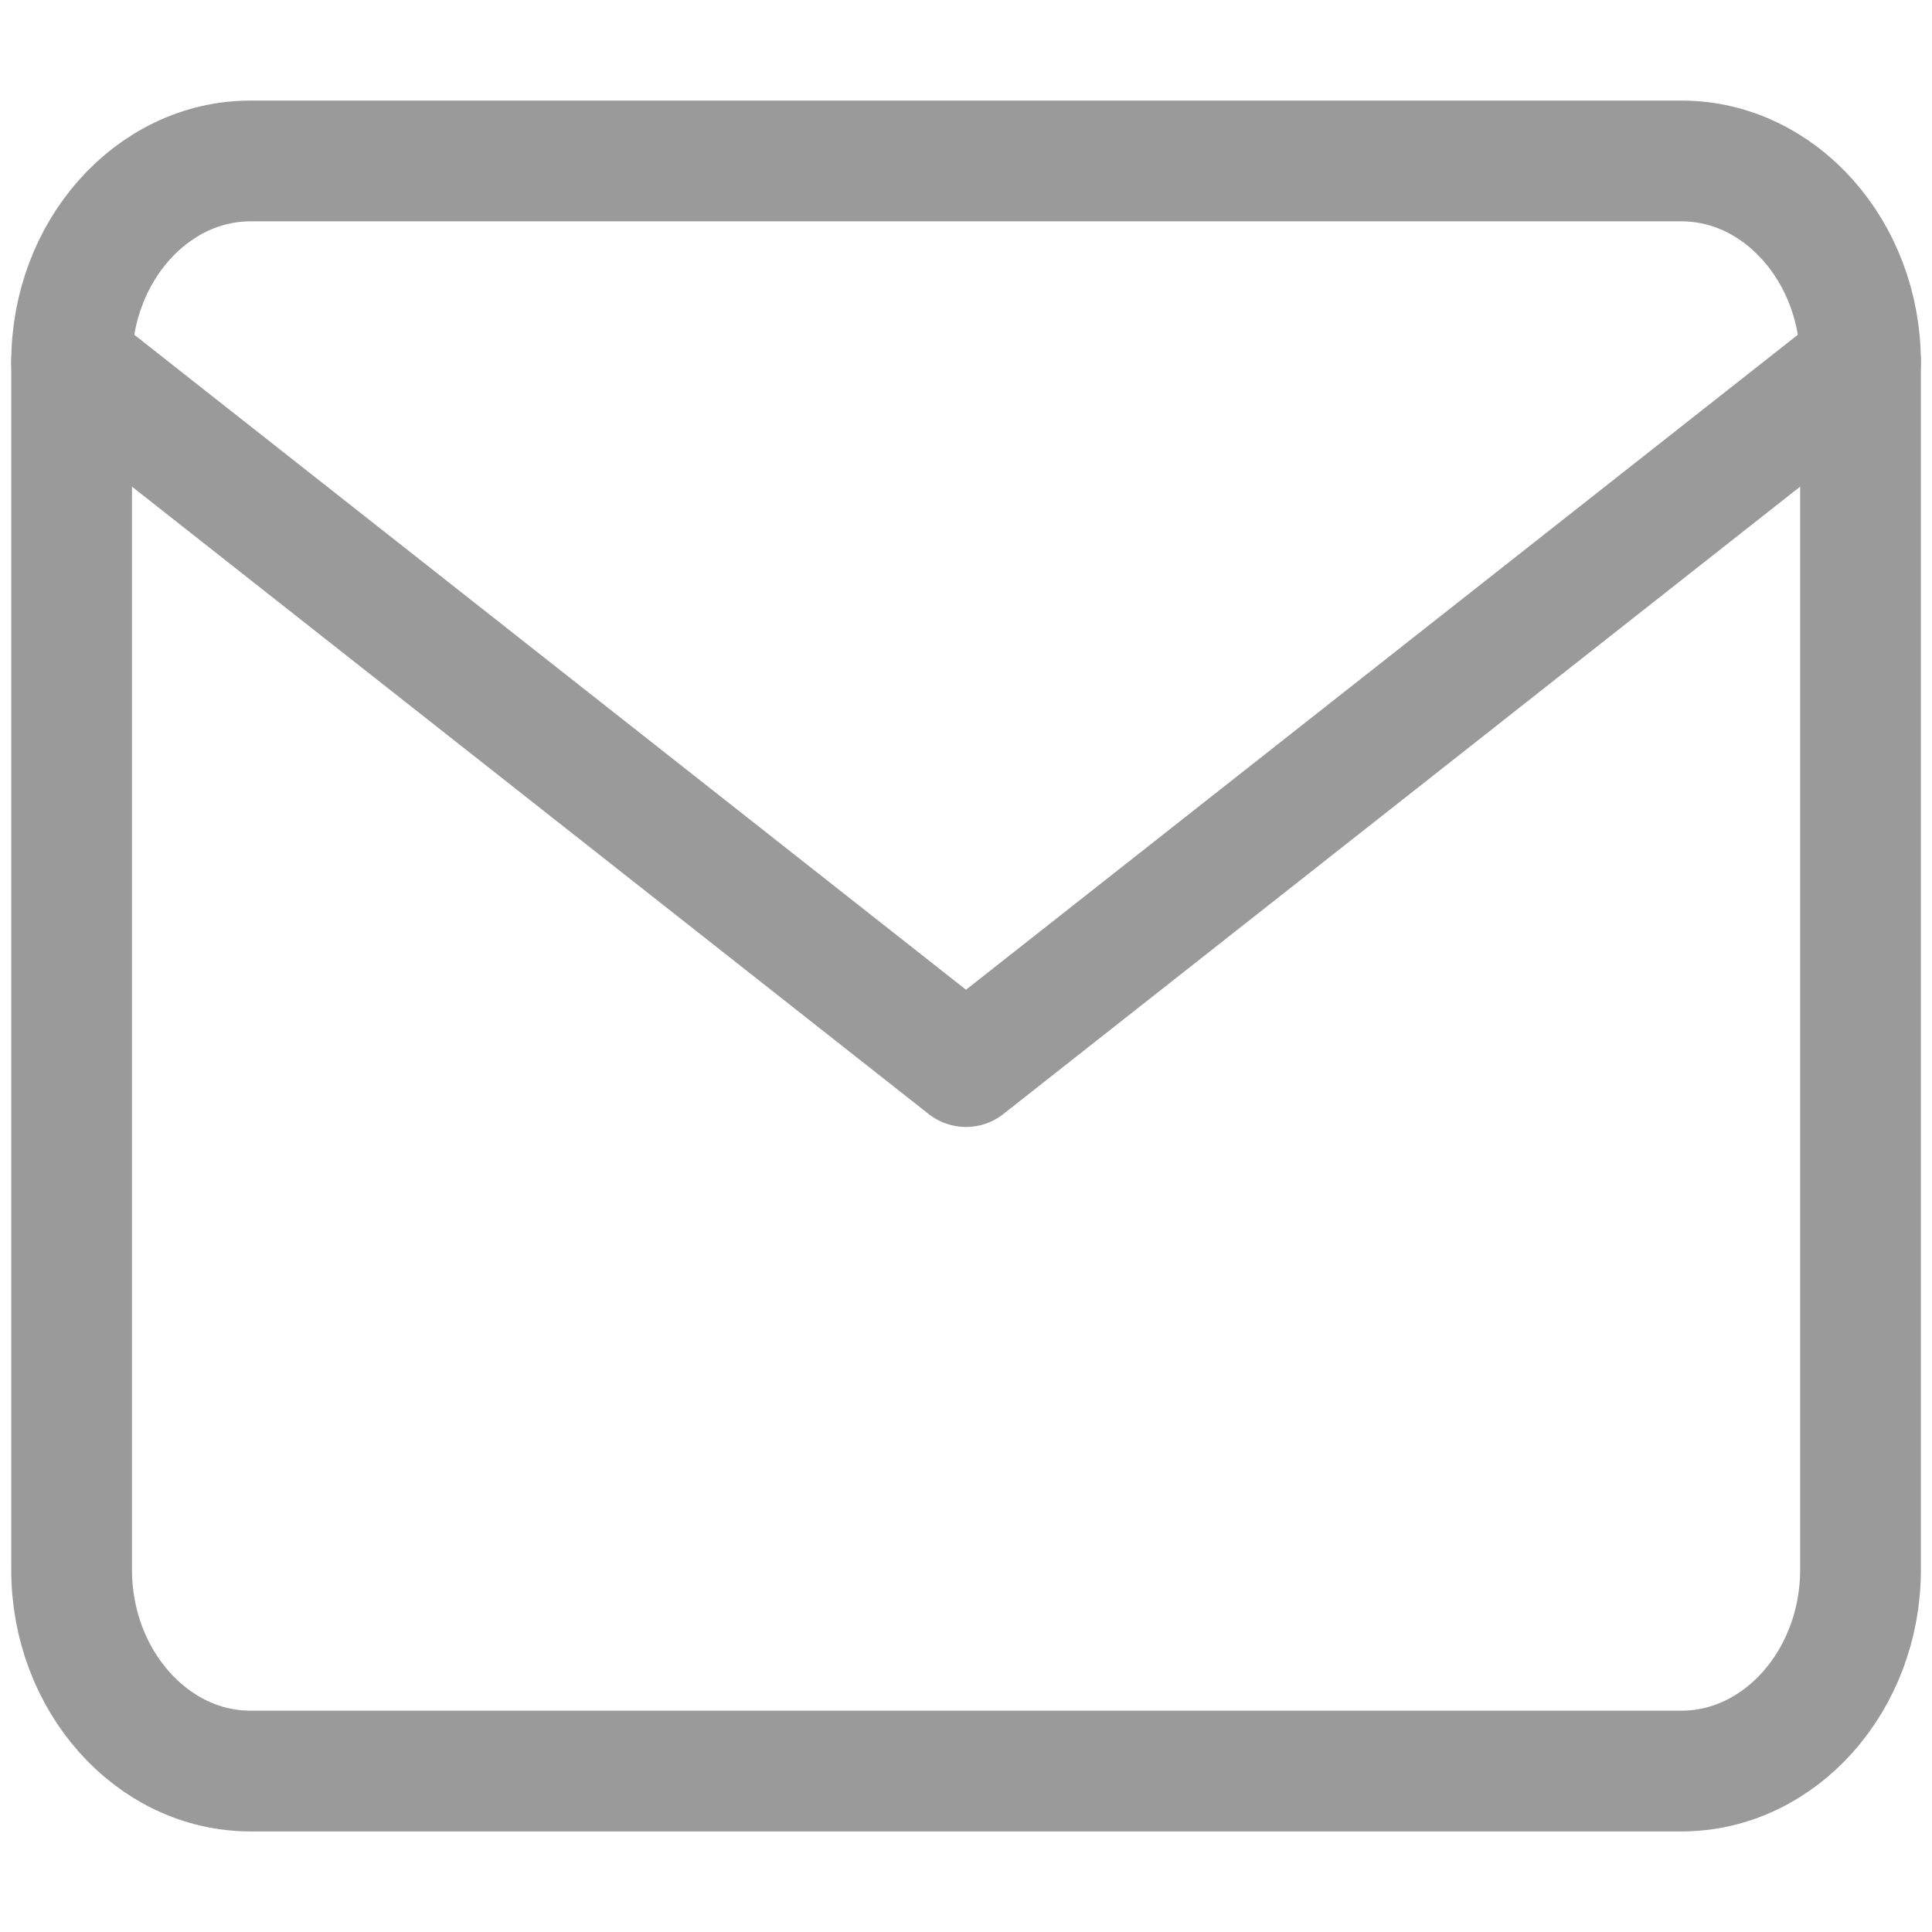 <svg width="16" height="16" viewBox="0 0 16 16" fill="none" xmlns="http://www.w3.org/2000/svg">
<g clip-path="url(#clip0_48_53)">
<path d="M2.074 1.333H13.926C14.741 1.333 15.408 2.083 15.408 3V13C15.408 13.917 14.741 14.667 13.926 14.667H2.074C1.259 14.667 0.593 13.917 0.593 13V3C0.593 2.083 1.259 1.333 2.074 1.333Z" stroke="#9A9A9A" stroke-linecap="round" stroke-linejoin="round"/>
<path d="M15.408 3L8 8.833L0.593 3" stroke="#9A9A9A" stroke-linecap="round" stroke-linejoin="round"/>
</g>
<defs>
<clipPath id="clip0_48_53">
<rect width="16" height="16" fill="white"/>
</clipPath>
</defs>
</svg>
